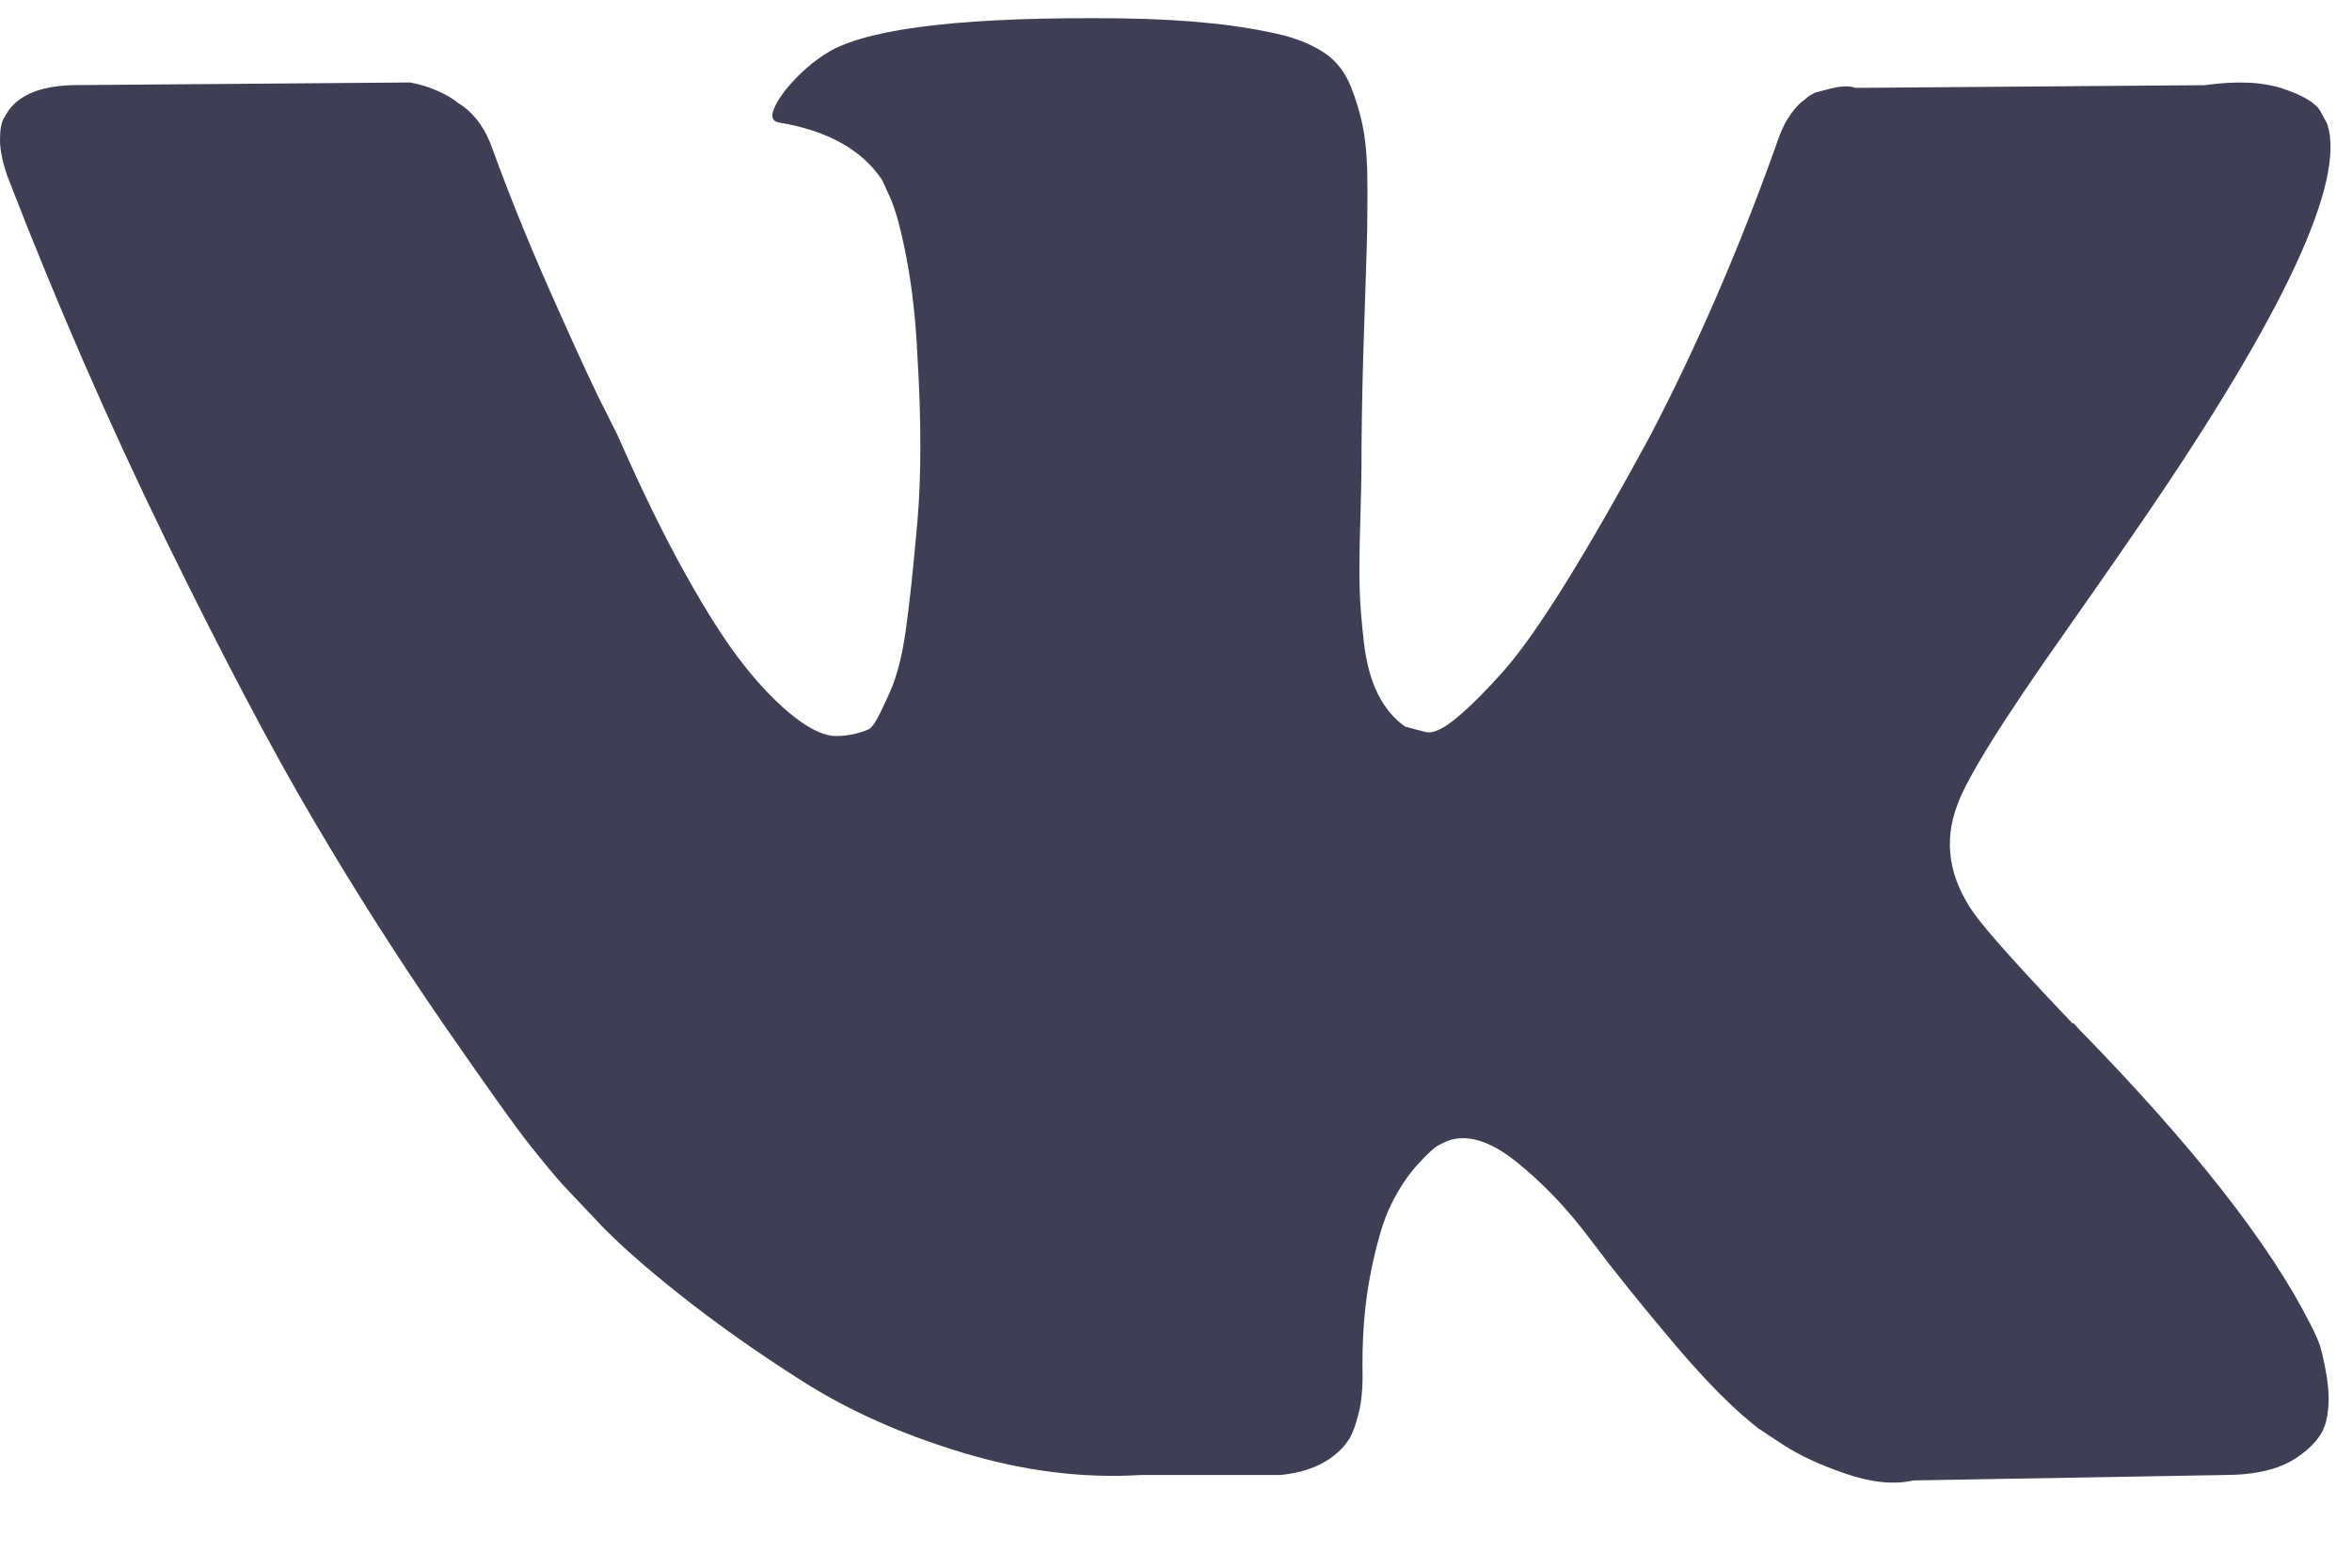 <svg width="27" height="18" viewBox="0 0 27 18" fill="none" xmlns="http://www.w3.org/2000/svg">
<path d="M26.611 15.394C26.579 15.317 26.549 15.253 26.521 15.202C26.057 14.281 25.17 13.151 23.86 11.811L23.833 11.78L23.819 11.765L23.805 11.75H23.791C23.197 11.126 22.82 10.706 22.663 10.491C22.374 10.082 22.31 9.668 22.467 9.248C22.579 8.931 22.997 8.261 23.721 7.238C24.102 6.696 24.403 6.261 24.626 5.934C26.233 3.581 26.929 2.077 26.716 1.423L26.633 1.27C26.577 1.178 26.433 1.093 26.201 1.016C25.969 0.94 25.672 0.927 25.309 0.978L21.298 1.009C21.233 0.983 21.14 0.986 21.019 1.016C20.898 1.047 20.838 1.063 20.838 1.063L20.768 1.101L20.713 1.147C20.666 1.178 20.615 1.231 20.559 1.308C20.504 1.385 20.458 1.474 20.421 1.577C19.984 2.814 19.487 3.965 18.93 5.029C18.586 5.663 18.271 6.213 17.983 6.679C17.695 7.144 17.453 7.487 17.258 7.707C17.063 7.927 16.887 8.103 16.729 8.236C16.571 8.369 16.451 8.425 16.367 8.405C16.283 8.384 16.205 8.364 16.13 8.343C16 8.251 15.896 8.126 15.817 7.967C15.738 7.809 15.684 7.609 15.656 7.369C15.629 7.128 15.612 6.921 15.608 6.748C15.603 6.574 15.605 6.328 15.615 6.011C15.624 5.694 15.629 5.479 15.629 5.366C15.629 4.978 15.636 4.556 15.649 4.1C15.664 3.645 15.675 3.285 15.684 3.019C15.694 2.753 15.698 2.471 15.698 2.175C15.698 1.878 15.682 1.645 15.649 1.477C15.617 1.308 15.568 1.144 15.504 0.986C15.438 0.827 15.343 0.704 15.218 0.617C15.093 0.53 14.937 0.461 14.751 0.41C14.259 0.287 13.632 0.221 12.871 0.211C11.144 0.19 10.034 0.313 9.542 0.579C9.347 0.691 9.17 0.845 9.012 1.039C8.845 1.264 8.822 1.387 8.943 1.407C9.5 1.499 9.894 1.719 10.127 2.067L10.21 2.251C10.275 2.384 10.34 2.62 10.405 2.957C10.47 3.295 10.512 3.668 10.531 4.077C10.577 4.824 10.577 5.463 10.531 5.995C10.484 6.527 10.44 6.942 10.398 7.238C10.356 7.535 10.294 7.775 10.21 7.959C10.127 8.144 10.071 8.256 10.043 8.297C10.015 8.338 9.992 8.364 9.973 8.374C9.853 8.425 9.727 8.451 9.597 8.451C9.467 8.451 9.309 8.379 9.124 8.236C8.938 8.092 8.745 7.895 8.546 7.645C8.346 7.394 8.121 7.044 7.87 6.594C7.619 6.144 7.359 5.612 7.09 4.998L6.867 4.553C6.728 4.266 6.538 3.849 6.296 3.302C6.055 2.755 5.841 2.225 5.655 1.714C5.581 1.499 5.47 1.336 5.321 1.223L5.251 1.177C5.205 1.136 5.131 1.093 5.029 1.046C4.926 1 4.82 0.967 4.708 0.947L0.892 0.977C0.502 0.977 0.237 1.075 0.098 1.269L0.042 1.361C0.014 1.412 0 1.494 0 1.607C0 1.719 0.028 1.857 0.084 2.021C0.641 3.463 1.247 4.855 1.901 6.195C2.556 7.535 3.125 8.614 3.608 9.432C4.09 10.251 4.583 11.023 5.084 11.749C5.586 12.475 5.918 12.941 6.08 13.145C6.243 13.35 6.37 13.503 6.463 13.606L6.811 13.974C7.034 14.219 7.362 14.514 7.793 14.856C8.225 15.199 8.703 15.537 9.228 15.869C9.753 16.201 10.363 16.473 11.06 16.682C11.756 16.892 12.434 16.976 13.094 16.936H14.695C15.02 16.905 15.267 16.792 15.434 16.598L15.489 16.521C15.527 16.46 15.561 16.365 15.594 16.238C15.626 16.11 15.642 15.969 15.642 15.816C15.633 15.376 15.663 14.979 15.733 14.627C15.802 14.274 15.881 14.008 15.97 13.829C16.058 13.65 16.158 13.499 16.269 13.376C16.381 13.254 16.46 13.179 16.506 13.154C16.553 13.128 16.59 13.11 16.617 13.1C16.84 13.018 17.103 13.097 17.405 13.338C17.706 13.578 17.99 13.875 18.254 14.228C18.519 14.581 18.837 14.977 19.209 15.417C19.58 15.857 19.905 16.184 20.183 16.399L20.462 16.583C20.648 16.706 20.889 16.819 21.187 16.921C21.483 17.023 21.743 17.049 21.966 16.998L25.532 16.936C25.885 16.936 26.159 16.872 26.354 16.744C26.549 16.616 26.665 16.476 26.702 16.322C26.74 16.169 26.742 15.995 26.709 15.8C26.676 15.606 26.644 15.471 26.611 15.394Z" fill="#3E3E54"/>
</svg>
